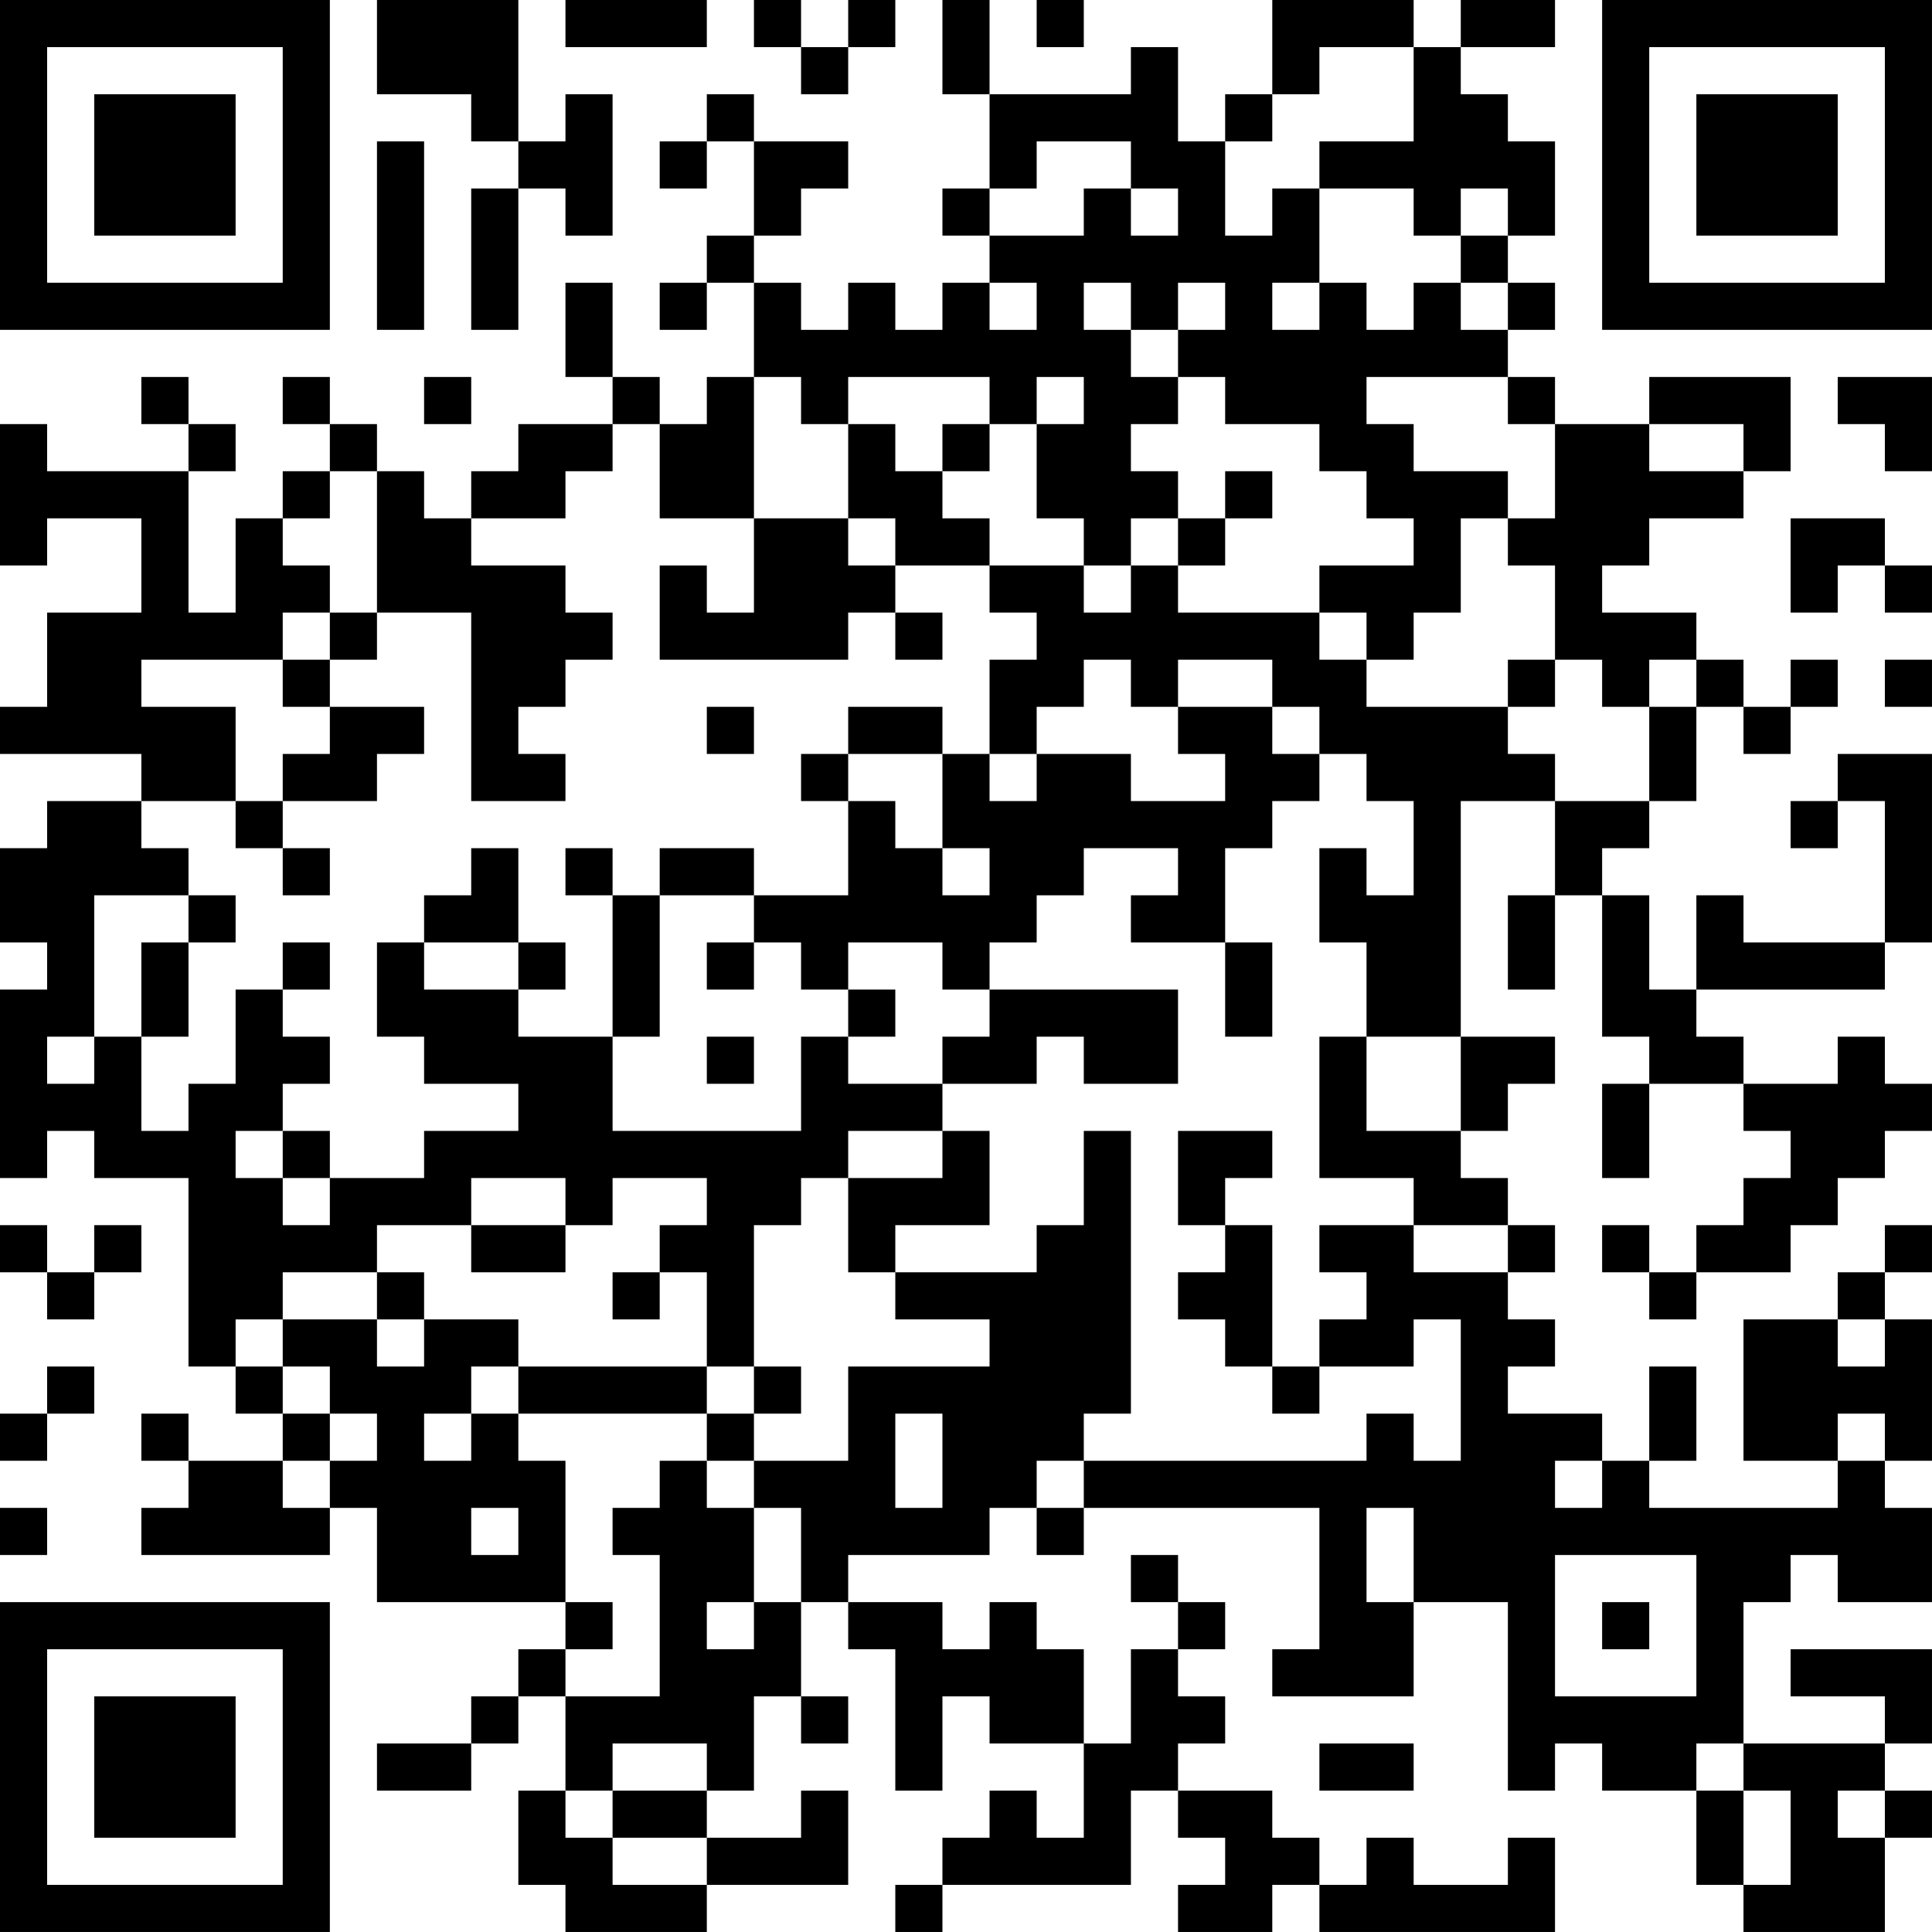 <?xml version="1.0" encoding="UTF-8"?>
<svg xmlns="http://www.w3.org/2000/svg" version="1.1" width="200" height="200" viewBox="0 0 200 200"><rect x="0" y="0" width="200" height="200" fill="#ffffff"/><g transform="scale(4.878)"><g transform="translate(0,0)"><path fill-rule="evenodd" d="M8 0L8 2L10 2L10 3L11 3L11 4L10 4L10 7L11 7L11 4L12 4L12 5L13 5L13 2L12 2L12 3L11 3L11 0ZM12 0L12 1L15 1L15 0ZM16 0L16 1L17 1L17 2L18 2L18 1L19 1L19 0L18 0L18 1L17 1L17 0ZM20 0L20 2L21 2L21 4L20 4L20 5L21 5L21 6L20 6L20 7L19 7L19 6L18 6L18 7L17 7L17 6L16 6L16 5L17 5L17 4L18 4L18 3L16 3L16 2L15 2L15 3L14 3L14 4L15 4L15 3L16 3L16 5L15 5L15 6L14 6L14 7L15 7L15 6L16 6L16 8L15 8L15 9L14 9L14 8L13 8L13 6L12 6L12 8L13 8L13 9L11 9L11 10L10 10L10 11L9 11L9 10L8 10L8 9L7 9L7 8L6 8L6 9L7 9L7 10L6 10L6 11L5 11L5 13L4 13L4 10L5 10L5 9L4 9L4 8L3 8L3 9L4 9L4 10L1 10L1 9L0 9L0 12L1 12L1 11L3 11L3 13L1 13L1 15L0 15L0 16L3 16L3 17L1 17L1 18L0 18L0 20L1 20L1 21L0 21L0 25L1 25L1 24L2 24L2 25L4 25L4 29L5 29L5 30L6 30L6 31L4 31L4 30L3 30L3 31L4 31L4 32L3 32L3 33L7 33L7 32L8 32L8 34L12 34L12 35L11 35L11 36L10 36L10 37L8 37L8 38L10 38L10 37L11 37L11 36L12 36L12 38L11 38L11 40L12 40L12 41L15 41L15 40L18 40L18 38L17 38L17 39L15 39L15 38L16 38L16 36L17 36L17 37L18 37L18 36L17 36L17 34L18 34L18 35L19 35L19 38L20 38L20 36L21 36L21 37L23 37L23 39L22 39L22 38L21 38L21 39L20 39L20 40L19 40L19 41L20 41L20 40L24 40L24 38L25 38L25 39L26 39L26 40L25 40L25 41L27 41L27 40L28 40L28 41L33 41L33 39L32 39L32 40L30 40L30 39L29 39L29 40L28 40L28 39L27 39L27 38L25 38L25 37L26 37L26 36L25 36L25 35L26 35L26 34L25 34L25 33L24 33L24 34L25 34L25 35L24 35L24 37L23 37L23 35L22 35L22 34L21 34L21 35L20 35L20 34L18 34L18 33L21 33L21 32L22 32L22 33L23 33L23 32L28 32L28 35L27 35L27 36L30 36L30 34L32 34L32 38L33 38L33 37L34 37L34 38L36 38L36 40L37 40L37 41L40 41L40 39L41 39L41 38L40 38L40 37L41 37L41 35L38 35L38 36L40 36L40 37L37 37L37 34L38 34L38 33L39 33L39 34L41 34L41 32L40 32L40 31L41 31L41 28L40 28L40 27L41 27L41 26L40 26L40 27L39 27L39 28L37 28L37 31L39 31L39 32L35 32L35 31L36 31L36 29L35 29L35 31L34 31L34 30L32 30L32 29L33 29L33 28L32 28L32 27L33 27L33 26L32 26L32 25L31 25L31 24L32 24L32 23L33 23L33 22L31 22L31 17L33 17L33 19L32 19L32 21L33 21L33 19L34 19L34 22L35 22L35 23L34 23L34 25L35 25L35 23L37 23L37 24L38 24L38 25L37 25L37 26L36 26L36 27L35 27L35 26L34 26L34 27L35 27L35 28L36 28L36 27L38 27L38 26L39 26L39 25L40 25L40 24L41 24L41 23L40 23L40 22L39 22L39 23L37 23L37 22L36 22L36 21L40 21L40 20L41 20L41 16L39 16L39 17L38 17L38 18L39 18L39 17L40 17L40 20L37 20L37 19L36 19L36 21L35 21L35 19L34 19L34 18L35 18L35 17L36 17L36 15L37 15L37 16L38 16L38 15L39 15L39 14L38 14L38 15L37 15L37 14L36 14L36 13L34 13L34 12L35 12L35 11L37 11L37 10L38 10L38 8L35 8L35 9L33 9L33 8L32 8L32 7L33 7L33 6L32 6L32 5L33 5L33 3L32 3L32 2L31 2L31 1L33 1L33 0L31 0L31 1L30 1L30 0L27 0L27 2L26 2L26 3L25 3L25 1L24 1L24 2L21 2L21 0ZM22 0L22 1L23 1L23 0ZM28 1L28 2L27 2L27 3L26 3L26 5L27 5L27 4L28 4L28 6L27 6L27 7L28 7L28 6L29 6L29 7L30 7L30 6L31 6L31 7L32 7L32 6L31 6L31 5L32 5L32 4L31 4L31 5L30 5L30 4L28 4L28 3L30 3L30 1ZM8 3L8 7L9 7L9 3ZM22 3L22 4L21 4L21 5L23 5L23 4L24 4L24 5L25 5L25 4L24 4L24 3ZM21 6L21 7L22 7L22 6ZM23 6L23 7L24 7L24 8L25 8L25 9L24 9L24 10L25 10L25 11L24 11L24 12L23 12L23 11L22 11L22 9L23 9L23 8L22 8L22 9L21 9L21 8L18 8L18 9L17 9L17 8L16 8L16 11L14 11L14 9L13 9L13 10L12 10L12 11L10 11L10 12L12 12L12 13L13 13L13 14L12 14L12 15L11 15L11 16L12 16L12 17L10 17L10 13L8 13L8 10L7 10L7 11L6 11L6 12L7 12L7 13L6 13L6 14L3 14L3 15L5 15L5 17L3 17L3 18L4 18L4 19L2 19L2 22L1 22L1 23L2 23L2 22L3 22L3 24L4 24L4 23L5 23L5 21L6 21L6 22L7 22L7 23L6 23L6 24L5 24L5 25L6 25L6 26L7 26L7 25L9 25L9 24L11 24L11 23L9 23L9 22L8 22L8 20L9 20L9 21L11 21L11 22L13 22L13 24L17 24L17 22L18 22L18 23L20 23L20 24L18 24L18 25L17 25L17 26L16 26L16 29L15 29L15 27L14 27L14 26L15 26L15 25L13 25L13 26L12 26L12 25L10 25L10 26L8 26L8 27L6 27L6 28L5 28L5 29L6 29L6 30L7 30L7 31L6 31L6 32L7 32L7 31L8 31L8 30L7 30L7 29L6 29L6 28L8 28L8 29L9 29L9 28L11 28L11 29L10 29L10 30L9 30L9 31L10 31L10 30L11 30L11 31L12 31L12 34L13 34L13 35L12 35L12 36L14 36L14 33L13 33L13 32L14 32L14 31L15 31L15 32L16 32L16 34L15 34L15 35L16 35L16 34L17 34L17 32L16 32L16 31L18 31L18 29L21 29L21 28L19 28L19 27L22 27L22 26L23 26L23 24L24 24L24 30L23 30L23 31L22 31L22 32L23 32L23 31L29 31L29 30L30 30L30 31L31 31L31 28L30 28L30 29L28 29L28 28L29 28L29 27L28 27L28 26L30 26L30 27L32 27L32 26L30 26L30 25L28 25L28 22L29 22L29 24L31 24L31 22L29 22L29 20L28 20L28 18L29 18L29 19L30 19L30 17L29 17L29 16L28 16L28 15L27 15L27 14L25 14L25 15L24 15L24 14L23 14L23 15L22 15L22 16L21 16L21 14L22 14L22 13L21 13L21 12L23 12L23 13L24 13L24 12L25 12L25 13L28 13L28 14L29 14L29 15L32 15L32 16L33 16L33 17L35 17L35 15L36 15L36 14L35 14L35 15L34 15L34 14L33 14L33 12L32 12L32 11L33 11L33 9L32 9L32 8L29 8L29 9L30 9L30 10L32 10L32 11L31 11L31 13L30 13L30 14L29 14L29 13L28 13L28 12L30 12L30 11L29 11L29 10L28 10L28 9L26 9L26 8L25 8L25 7L26 7L26 6L25 6L25 7L24 7L24 6ZM9 8L9 9L10 9L10 8ZM39 8L39 9L40 9L40 10L41 10L41 8ZM18 9L18 11L16 11L16 13L15 13L15 12L14 12L14 14L18 14L18 13L19 13L19 14L20 14L20 13L19 13L19 12L21 12L21 11L20 11L20 10L21 10L21 9L20 9L20 10L19 10L19 9ZM35 9L35 10L37 10L37 9ZM26 10L26 11L25 11L25 12L26 12L26 11L27 11L27 10ZM18 11L18 12L19 12L19 11ZM38 11L38 13L39 13L39 12L40 12L40 13L41 13L41 12L40 12L40 11ZM7 13L7 14L6 14L6 15L7 15L7 16L6 16L6 17L5 17L5 18L6 18L6 19L7 19L7 18L6 18L6 17L8 17L8 16L9 16L9 15L7 15L7 14L8 14L8 13ZM32 14L32 15L33 15L33 14ZM40 14L40 15L41 15L41 14ZM15 15L15 16L16 16L16 15ZM18 15L18 16L17 16L17 17L18 17L18 19L16 19L16 18L14 18L14 19L13 19L13 18L12 18L12 19L13 19L13 22L14 22L14 19L16 19L16 20L15 20L15 21L16 21L16 20L17 20L17 21L18 21L18 22L19 22L19 21L18 21L18 20L20 20L20 21L21 21L21 22L20 22L20 23L22 23L22 22L23 22L23 23L25 23L25 21L21 21L21 20L22 20L22 19L23 19L23 18L25 18L25 19L24 19L24 20L26 20L26 22L27 22L27 20L26 20L26 18L27 18L27 17L28 17L28 16L27 16L27 15L25 15L25 16L26 16L26 17L24 17L24 16L22 16L22 17L21 17L21 16L20 16L20 15ZM18 16L18 17L19 17L19 18L20 18L20 19L21 19L21 18L20 18L20 16ZM10 18L10 19L9 19L9 20L11 20L11 21L12 21L12 20L11 20L11 18ZM4 19L4 20L3 20L3 22L4 22L4 20L5 20L5 19ZM6 20L6 21L7 21L7 20ZM15 22L15 23L16 23L16 22ZM6 24L6 25L7 25L7 24ZM20 24L20 25L18 25L18 27L19 27L19 26L21 26L21 24ZM25 24L25 26L26 26L26 27L25 27L25 28L26 28L26 29L27 29L27 30L28 30L28 29L27 29L27 26L26 26L26 25L27 25L27 24ZM0 26L0 27L1 27L1 28L2 28L2 27L3 27L3 26L2 26L2 27L1 27L1 26ZM10 26L10 27L12 27L12 26ZM8 27L8 28L9 28L9 27ZM13 27L13 28L14 28L14 27ZM39 28L39 29L40 29L40 28ZM1 29L1 30L0 30L0 31L1 31L1 30L2 30L2 29ZM11 29L11 30L15 30L15 31L16 31L16 30L17 30L17 29L16 29L16 30L15 30L15 29ZM19 30L19 32L20 32L20 30ZM39 30L39 31L40 31L40 30ZM33 31L33 32L34 32L34 31ZM0 32L0 33L1 33L1 32ZM10 32L10 33L11 33L11 32ZM29 32L29 34L30 34L30 32ZM33 33L33 36L36 36L36 33ZM34 34L34 35L35 35L35 34ZM13 37L13 38L12 38L12 39L13 39L13 40L15 40L15 39L13 39L13 38L15 38L15 37ZM28 37L28 38L30 38L30 37ZM36 37L36 38L37 38L37 40L38 40L38 38L37 38L37 37ZM39 38L39 39L40 39L40 38ZM0 0L0 7L7 7L7 0ZM1 1L1 6L6 6L6 1ZM2 2L2 5L5 5L5 2ZM34 0L34 7L41 7L41 0ZM35 1L35 6L40 6L40 1ZM36 2L36 5L39 5L39 2ZM0 34L0 41L7 41L7 34ZM1 35L1 40L6 40L6 35ZM2 36L2 39L5 39L5 36Z" fill="#000000"/></g></g></svg>
